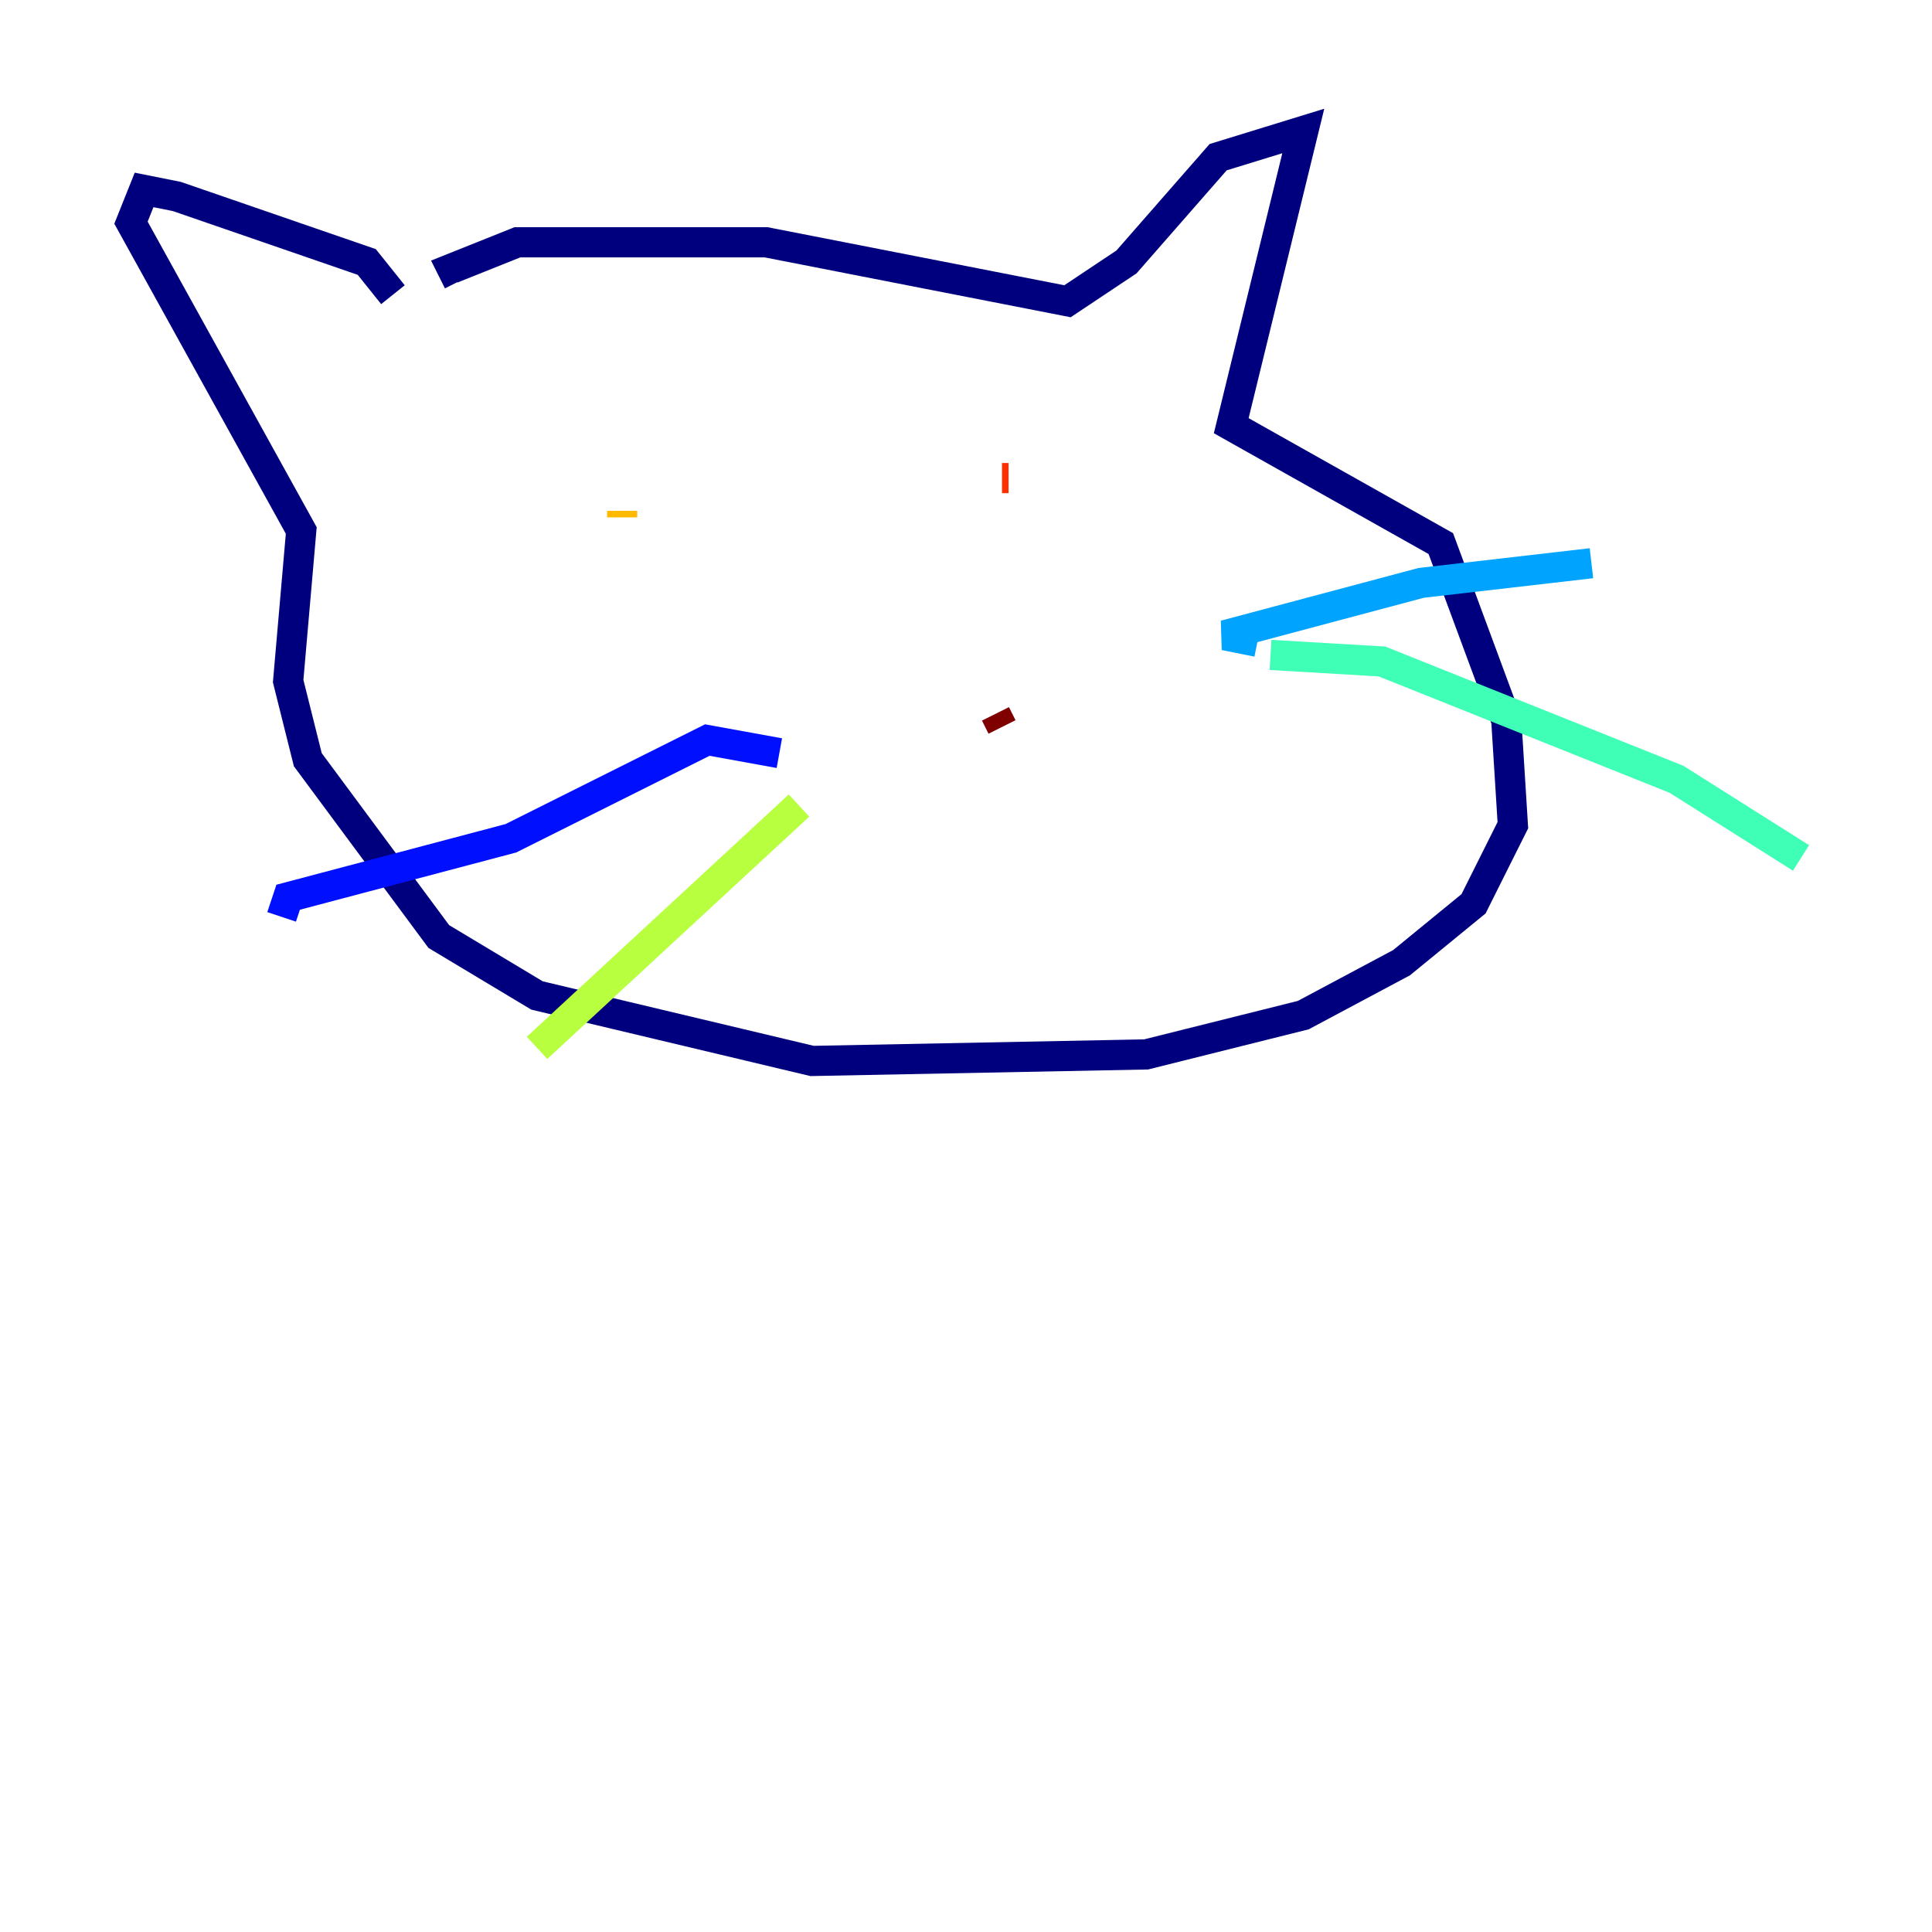 <?xml version="1.0" encoding="utf-8" ?>
<svg baseProfile="tiny" height="128" version="1.2" viewBox="0,0,128,128" width="128" xmlns="http://www.w3.org/2000/svg" xmlns:ev="http://www.w3.org/2001/xml-events" xmlns:xlink="http://www.w3.org/1999/xlink"><defs /><polyline fill="none" points="26.034,19.525 24.298,17.356 11.715,13.017 9.546,12.583 8.678,14.752 19.959,35.146 19.091,45.125 20.393,50.332 29.071,62.047 35.58,65.953 53.803,70.291 75.932,69.858 86.346,67.254 92.854,63.783 97.627,59.878 100.231,54.671 99.797,47.729 95.458,36.014 81.573,28.203 86.346,8.678 80.705,10.414 74.63,17.356 70.725,19.959 50.766,16.054 34.278,16.054 29.939,17.79 30.373,18.658" stroke="#00007f" stroke-width="2" /><polyline fill="none" points="51.634,49.898 46.861,49.031 33.844,55.539 19.091,59.444 18.658,60.746" stroke="#0010ff" stroke-width="2" /><polyline fill="none" points="83.308,42.522 81.139,42.088 94.156,38.617 105.437,37.315" stroke="#00a4ff" stroke-width="2" /><polyline fill="none" points="84.176,43.39 91.552,43.824 111.078,51.634 119.322,56.841" stroke="#3fffb7" stroke-width="2" /><polyline fill="none" points="52.936,53.37 35.58,69.424" stroke="#b7ff3f" stroke-width="2" /><polyline fill="none" points="41.22,34.278 41.22,33.844" stroke="#ffb900" stroke-width="2" /><polyline fill="none" points="66.82,31.675 66.386,31.675" stroke="#ff3000" stroke-width="2" /><polyline fill="none" points="66.386,48.163 65.953,47.295" stroke="#7f0000" stroke-width="2" /></svg>